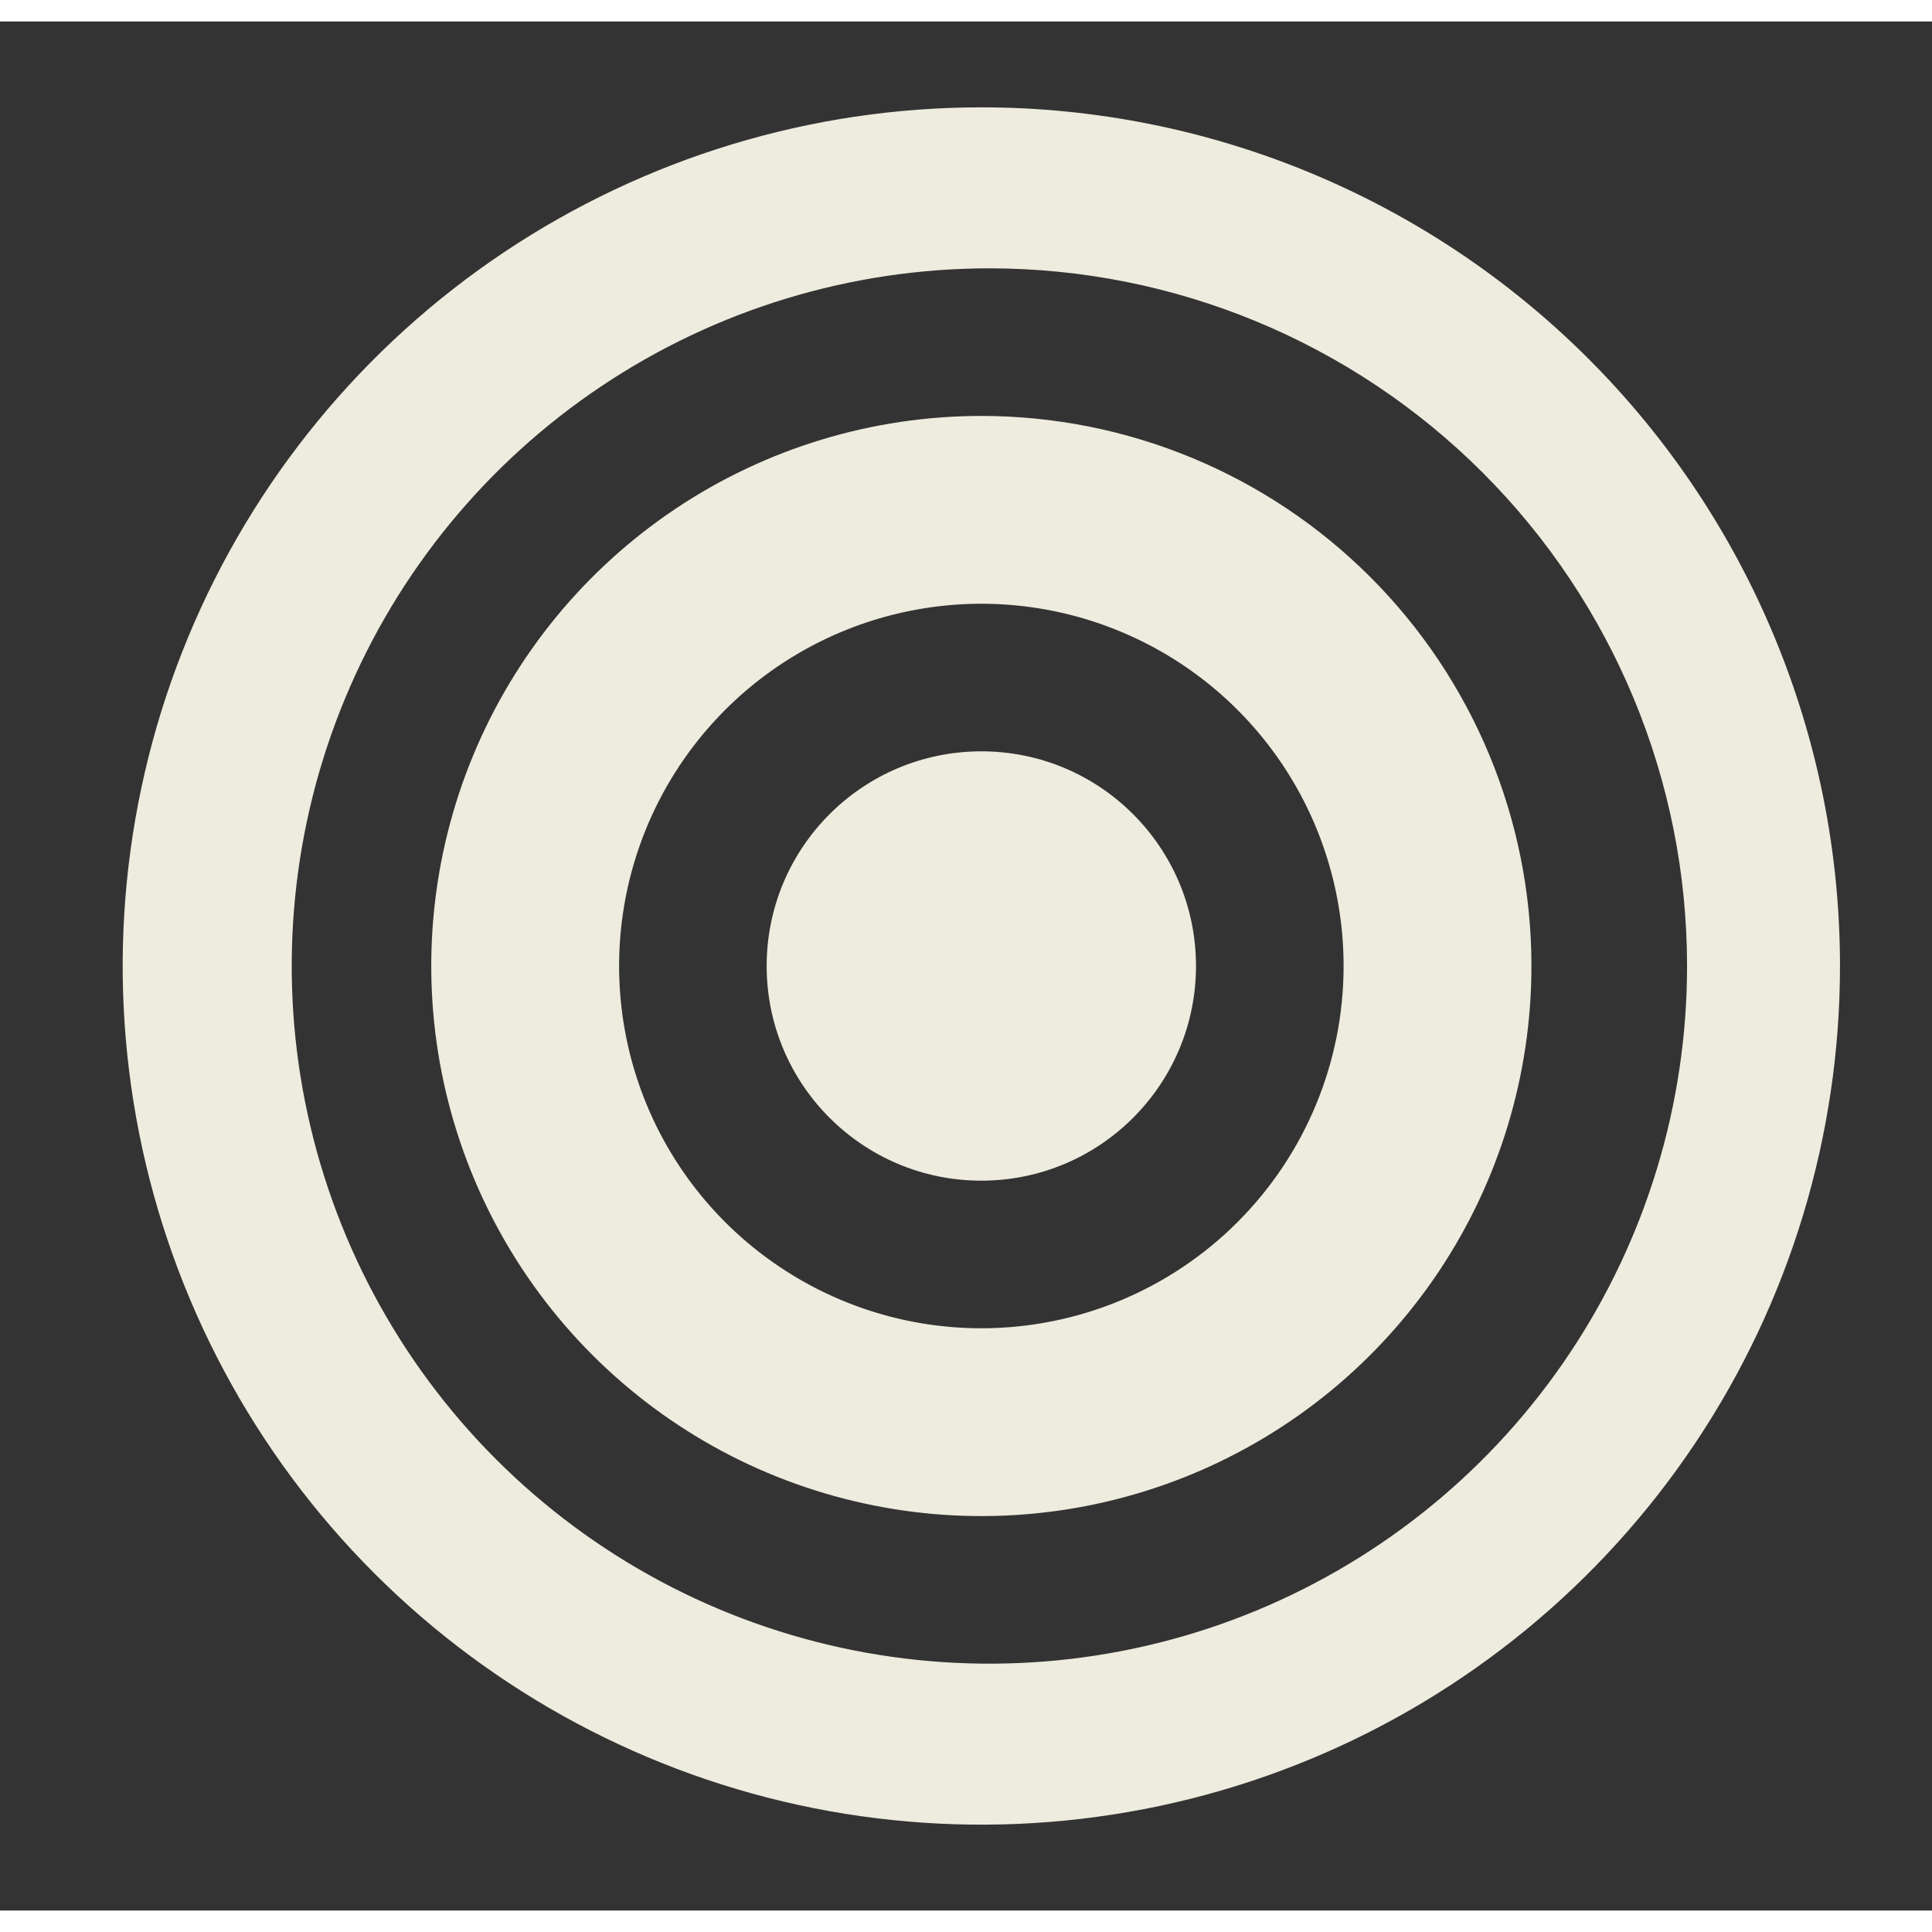 <svg width="44" height="44" viewBox="0 0 45 44" fill="none" xmlns="http://www.w3.org/2000/svg">
<rect x="0" y="0" width="45" height="44" fill="#333333" stroke="none"/>
<g clip-path="url(#clip0_82_45732)">
<path d="M22.857 2C18.902 2 15.035 3.173 11.746 5.371C8.457 7.568 5.894 10.692 4.38 14.346C2.866 18.001 2.47 22.022 3.242 25.902C4.013 29.781 5.918 33.345 8.715 36.142C11.512 38.939 15.076 40.844 18.956 41.616C22.835 42.387 26.857 41.991 30.511 40.478C34.166 38.964 37.289 36.4 39.487 33.111C41.684 29.822 42.857 25.956 42.857 22C42.857 16.696 40.75 11.609 37 7.858C33.249 4.107 28.162 2 22.857 2ZM39.295 22C39.295 25.214 38.342 28.356 36.556 31.028C34.771 33.7 32.233 35.783 29.264 37.013C26.294 38.243 23.027 38.565 19.875 37.938C16.723 37.311 13.827 35.763 11.554 33.49C9.282 31.218 7.734 28.322 7.107 25.17C6.48 22.018 6.802 18.751 8.032 15.781C9.262 12.812 11.345 10.274 14.017 8.489C16.689 6.703 19.831 5.75 23.045 5.75C27.355 5.75 31.488 7.462 34.535 10.509C37.583 13.557 39.295 17.69 39.295 22Z" fill="#EEECDE"/>
<path d="M22.857 9.188C20.323 9.188 17.846 9.939 15.739 11.347C13.632 12.755 11.99 14.756 11.02 17.097C10.05 19.438 9.797 22.014 10.291 24.5C10.786 26.985 12.006 29.268 13.798 31.06C15.589 32.852 17.872 34.072 20.358 34.566C22.843 35.061 25.419 34.807 27.761 33.837C30.102 32.867 32.103 31.225 33.511 29.118C34.919 27.011 35.67 24.534 35.67 22C35.67 18.602 34.32 15.343 31.917 12.94C29.514 10.537 26.256 9.188 22.857 9.188ZM22.857 30.438C21.189 30.438 19.557 29.943 18.17 29.015C16.782 28.088 15.701 26.771 15.062 25.229C14.424 23.687 14.257 21.991 14.582 20.354C14.908 18.717 15.711 17.214 16.891 16.034C18.071 14.854 19.575 14.05 21.211 13.725C22.848 13.399 24.545 13.566 26.086 14.205C27.628 14.843 28.946 15.925 29.873 17.312C30.8 18.7 31.295 20.331 31.295 22C31.295 24.238 30.406 26.384 28.824 27.966C27.241 29.549 25.095 30.438 22.857 30.438Z" fill="#EEECDE"/>
<path d="M22.857 27C25.619 27 27.857 24.761 27.857 22C27.857 19.239 25.619 17 22.857 17C20.096 17 17.857 19.239 17.857 22C17.857 24.761 20.096 27 22.857 27Z" fill="#EEECDE"/>
</g>
<defs>
<clipPath id="clip0_82_45732">
<rect width="40" height="40" fill="white" transform="translate(2.857 2)"/>
</clipPath>
</defs>
</svg>

